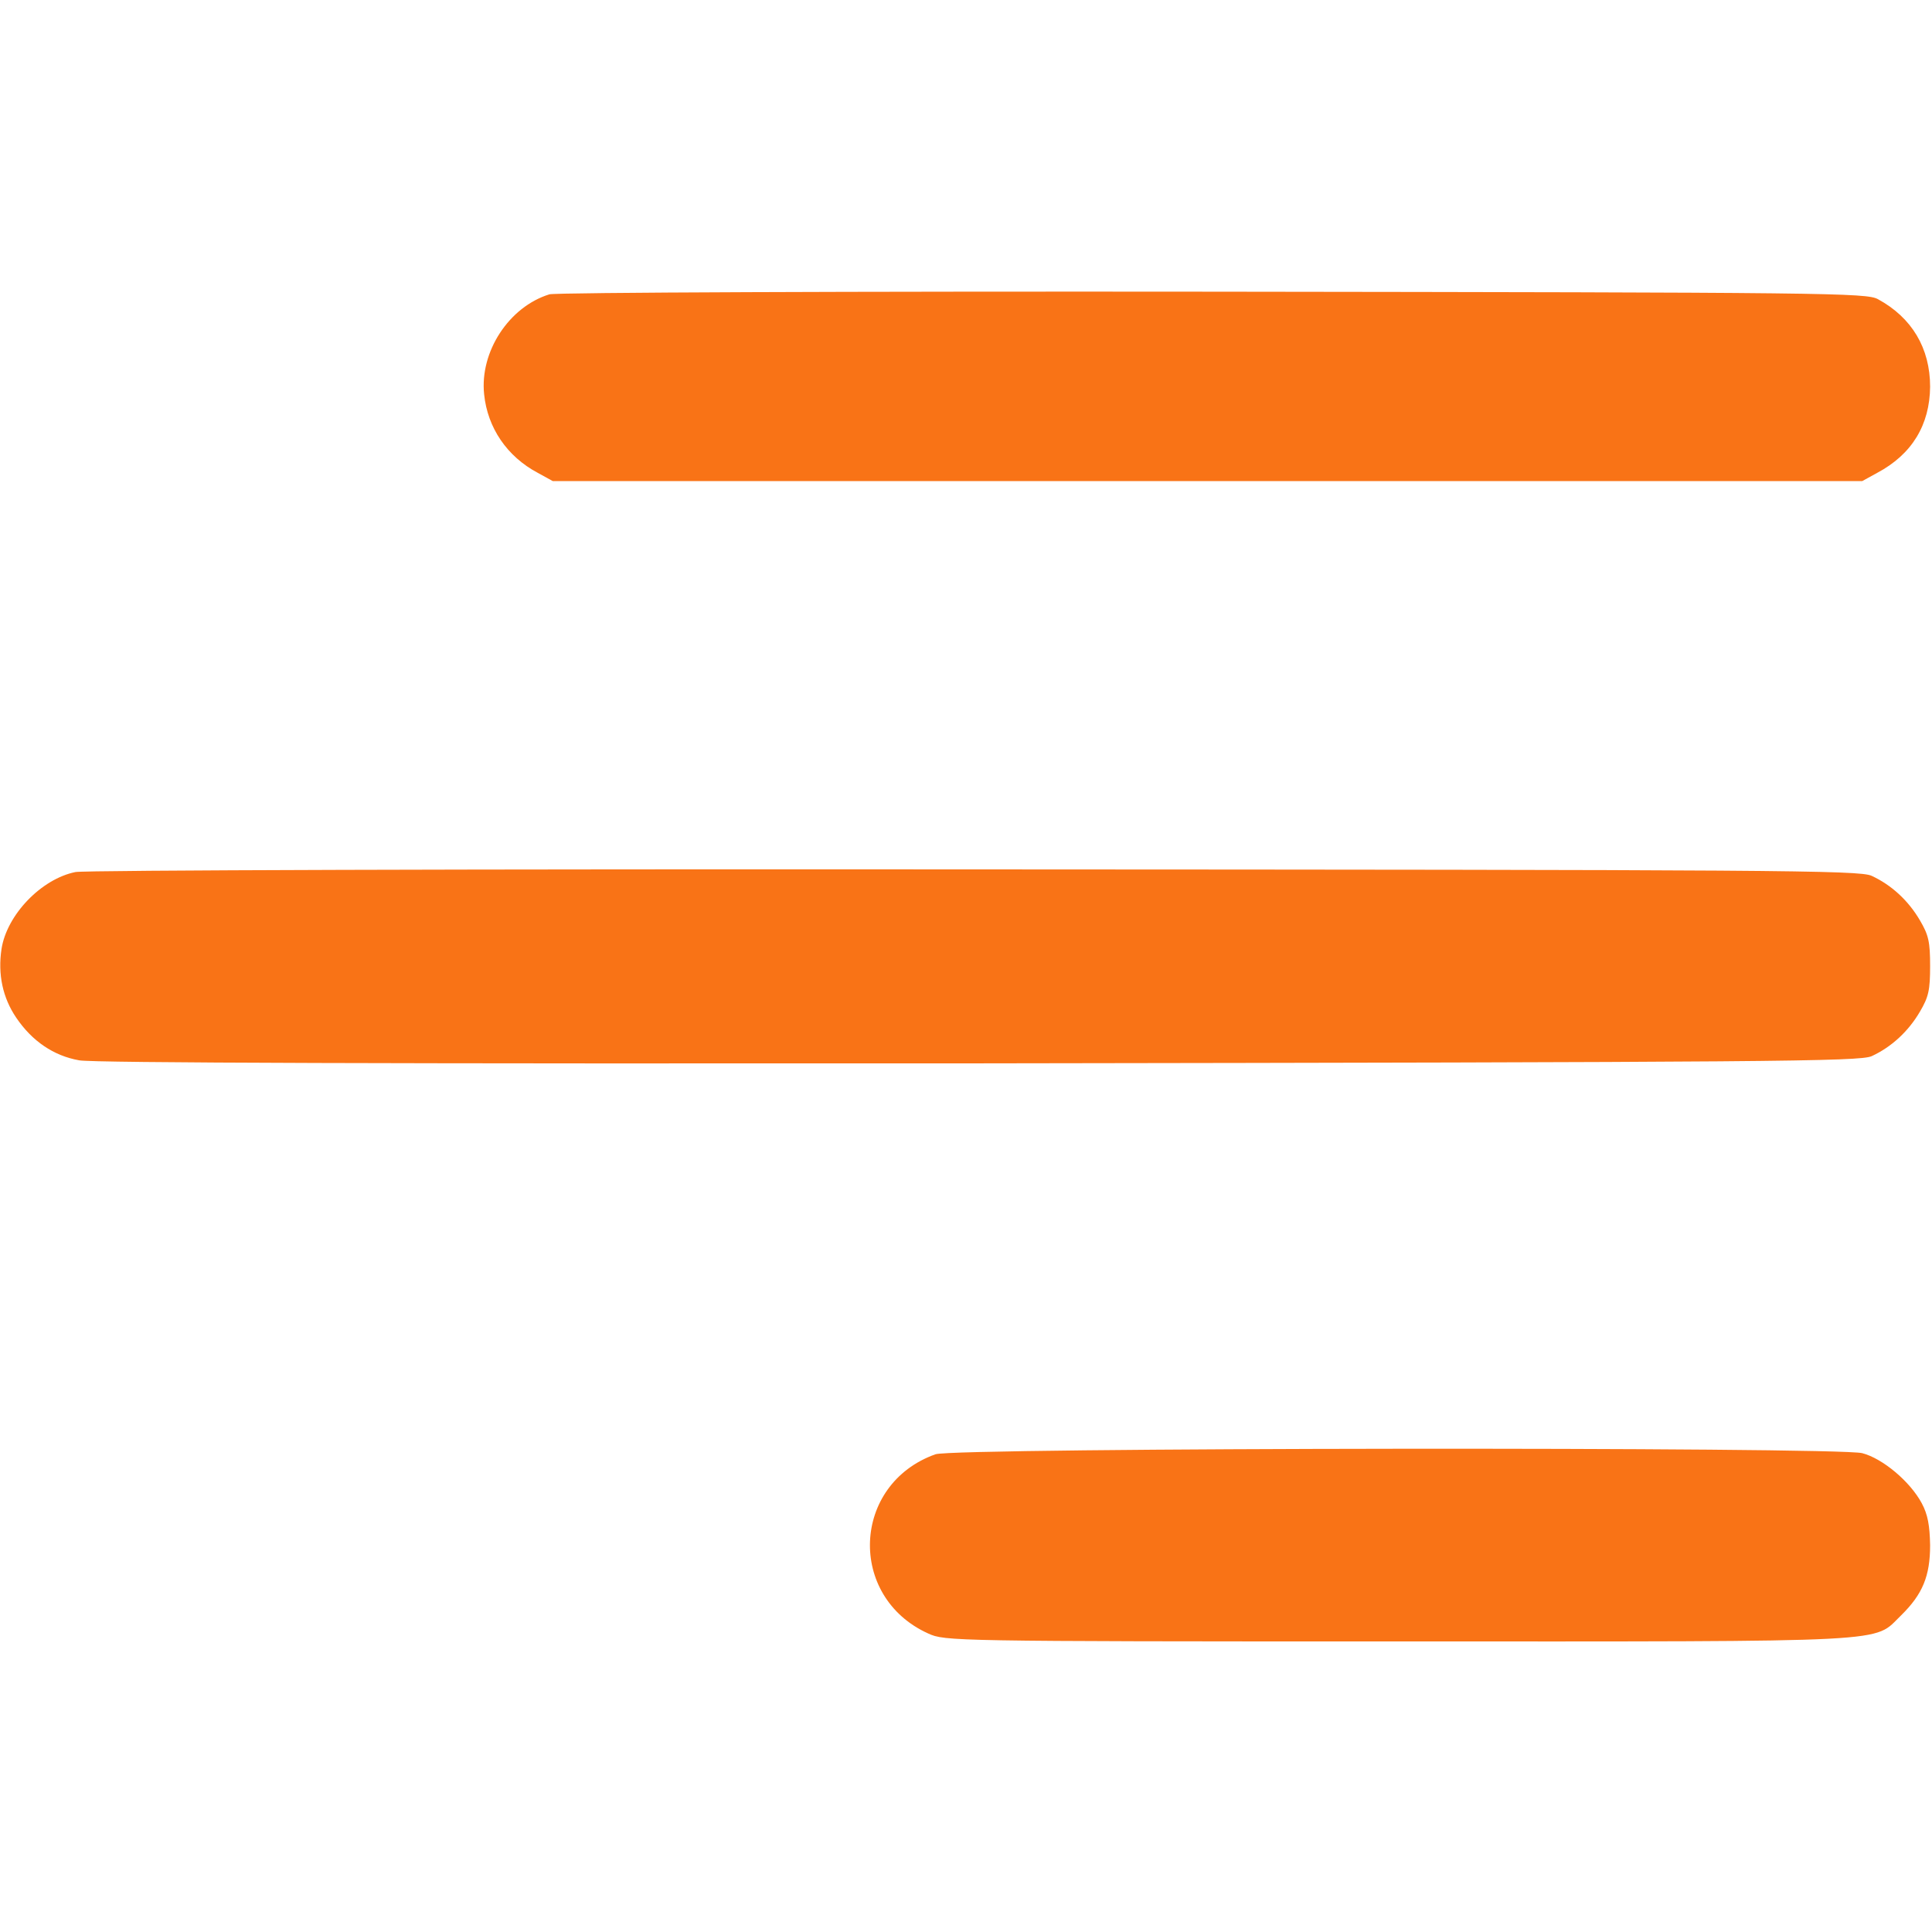 <svg xmlns="http://www.w3.org/2000/svg" width="682.667" height="682.667" version="1.0" viewBox="0 0 512 512"><path fill="#f97316" d="M145.6 78c-10.7 3.3-18.5 15.2-17.3 26.5.9 8.9 6.1 16.5 14.2 20.8l4 2.2h347l4-2.2c9.2-4.9 13.9-12.7 14-22.8 0-10.2-4.8-18.3-13.8-23.2-3-1.7-12.9-1.8-176.2-2-95.2-.1-174.3.2-175.9.7zM20 231.1c-9 1.8-18.2 11.3-19.6 20.4-1 6.7.3 12.9 3.9 18.2 4.2 6.2 9.9 10.1 16.7 11.3 3.7.7 84.3.9 238.5.8 211-.3 233.3-.5 236.5-1.9 5.2-2.4 9.7-6.5 12.8-11.8 2.3-3.9 2.7-5.7 2.7-12.1s-.4-8.2-2.7-12.1c-3.1-5.3-7.6-9.4-12.8-11.8-3.2-1.5-25.4-1.6-237.5-1.7-132.5-.1-236 .2-238.5.7zm227.9 154.3c-22.2 7.9-23.4 37.8-1.9 47.5 4.4 2 5.9 2.1 124.6 2.1 133.7 0 125.6.4 133.2-6.9 5.7-5.6 7.7-10.4 7.7-18.6-.1-5.2-.6-8.1-2.2-11.1-3.1-5.8-10.4-11.9-15.8-13.3-6.8-1.7-240.7-1.5-245.6.3z"/></svg>